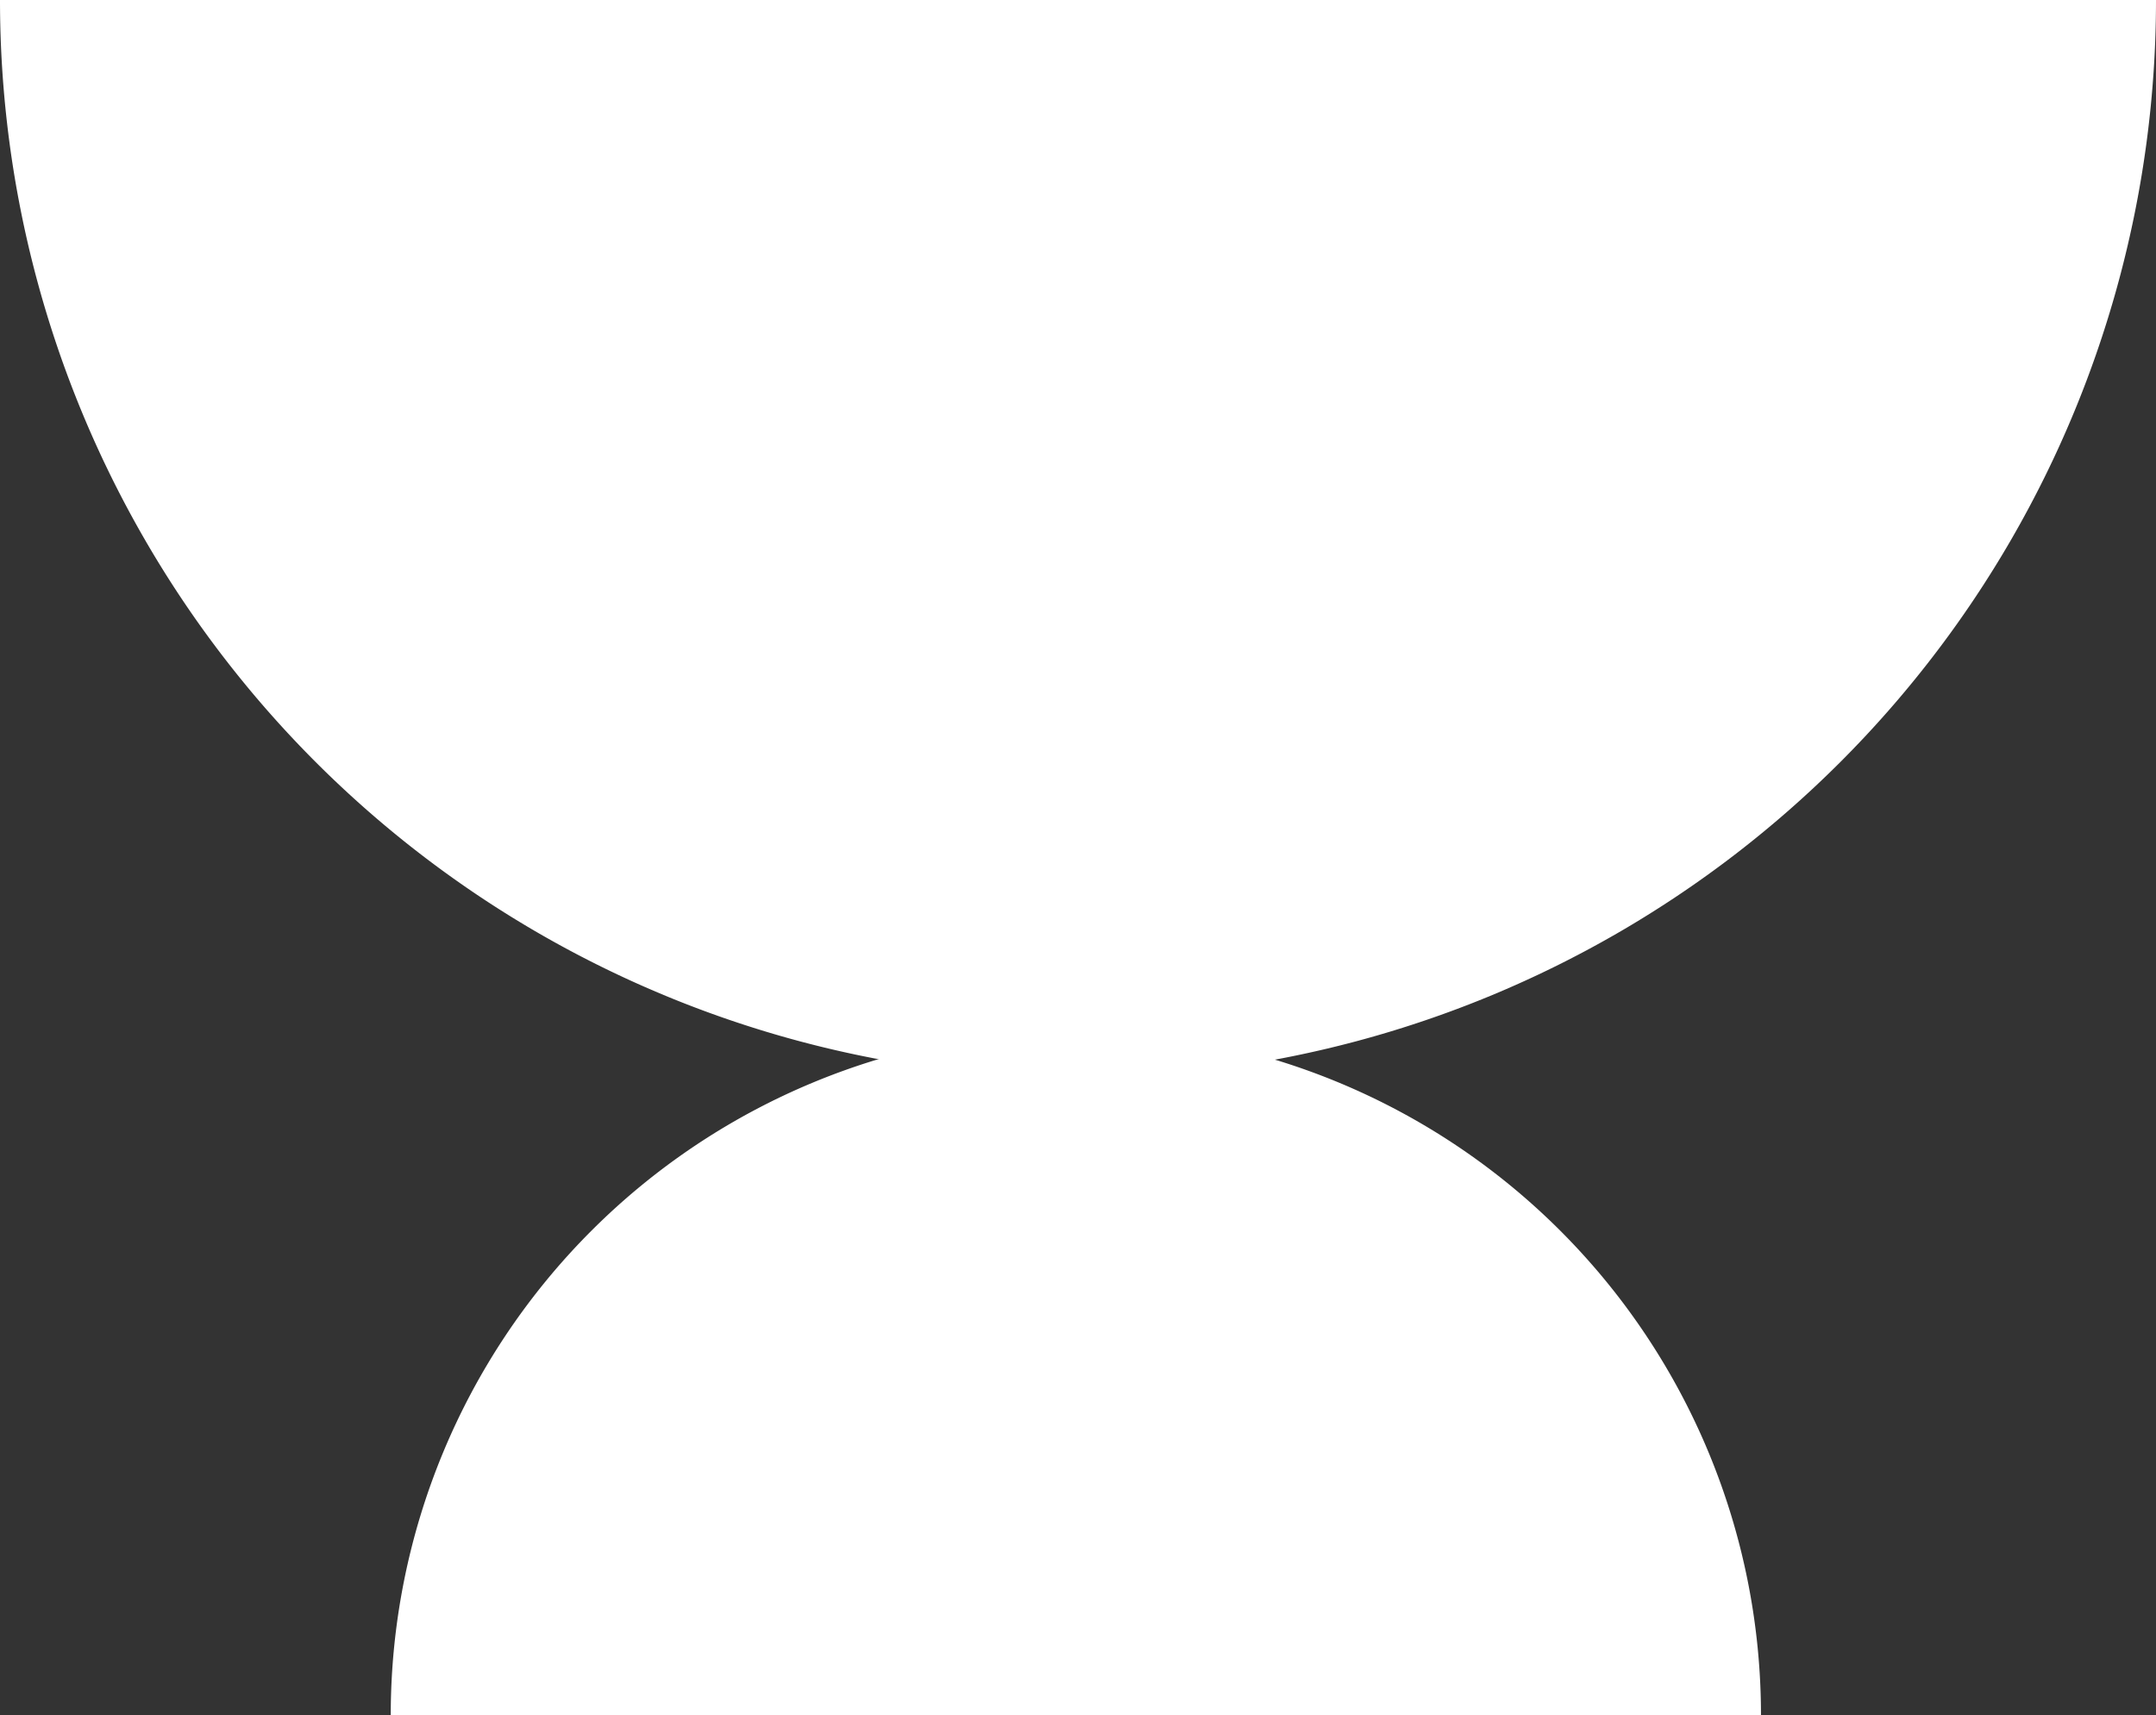 <svg xmlns="http://www.w3.org/2000/svg" width="317.067" height="252.274" viewBox="0 0 317.067 252.274">
    <rect x="0" y="0" width="317.067" height="252.274" fill="#333333" stroke="none"/>
    <defs>
        <style>
            .prefix__cls-1{fill:#fff}
        </style>
    </defs>
    <g id="prefix__Group_67" data-name="Group 67" transform="translate(-799.481 -1707.967)">
        <path id="prefix__Path_72" d="M158.533 0a158.533 158.533 0 0 1 158.534 158.533H0A158.533 158.533 0 0 1 158.533 0z" class="prefix__cls-1" data-name="Path 72" transform="rotate(180 558.274 933.25)"/>
        <path id="prefix__Path_71" d="M100.755 0A100.755 100.755 0 0 1 201.51 100.755H0A100.755 100.755 0 0 1 100.755 0z" class="prefix__cls-1" data-name="Path 71" transform="translate(856.945 1859.486)"/>
    </g>
</svg>
